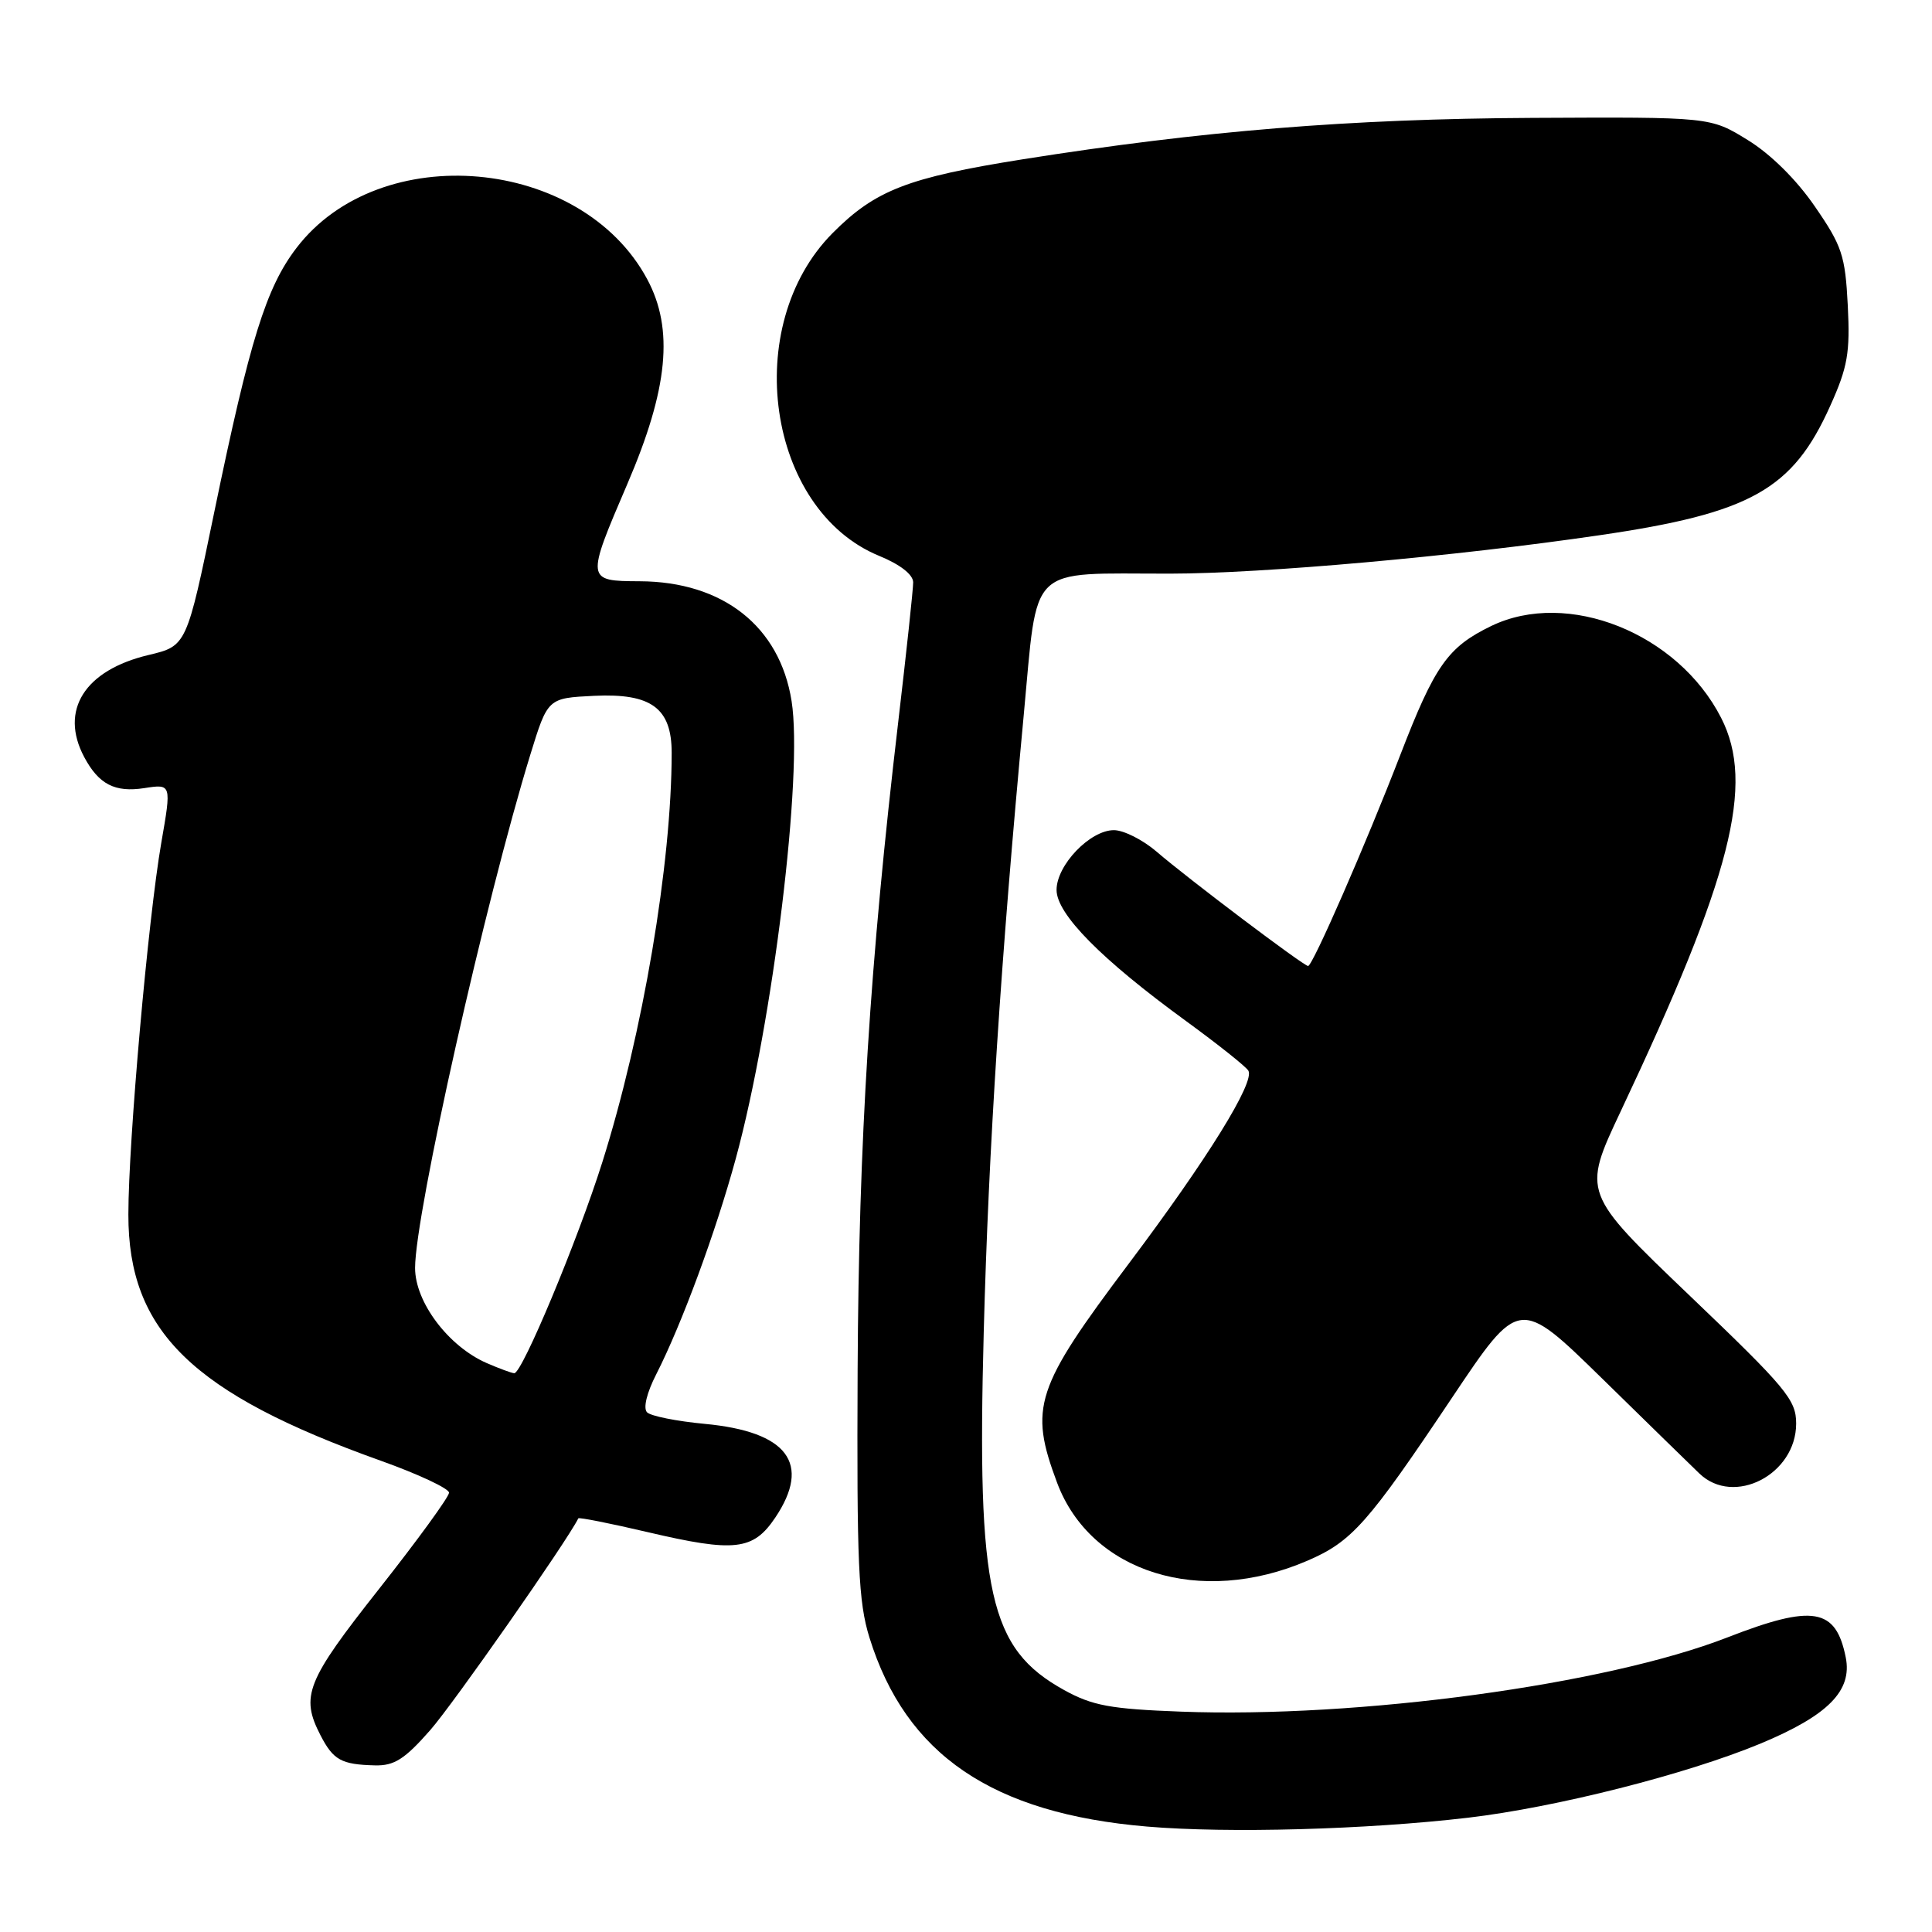 <?xml version="1.0" encoding="UTF-8" standalone="no"?>
<!DOCTYPE svg PUBLIC "-//W3C//DTD SVG 1.1//EN" "http://www.w3.org/Graphics/SVG/1.1/DTD/svg11.dtd" >
<svg xmlns="http://www.w3.org/2000/svg" xmlns:xlink="http://www.w3.org/1999/xlink" version="1.1" viewBox="0 0 256 256">
 <g >
 <path fill="currentColor"
d=" M 194.50 240.86 C 206.18 239.49 223.48 235.10 233.26 231.04 C 242.22 227.31 245.46 224.04 244.57 219.61 C 243.26 213.06 240.24 212.55 228.88 216.97 C 212.78 223.24 179.97 227.69 156.47 226.80 C 147.12 226.45 144.75 226.01 141.00 223.94 C 131.08 218.46 129.43 211.14 130.35 176.50 C 130.99 152.19 132.63 126.93 135.64 94.86 C 137.56 74.46 135.94 76.03 155.06 76.01 C 167.35 76.00 192.76 73.73 211.88 70.93 C 231.98 68.00 237.53 64.89 242.51 53.79 C 244.83 48.64 245.16 46.75 244.84 40.46 C 244.50 33.85 244.08 32.58 240.48 27.36 C 238.04 23.80 234.60 20.40 231.56 18.54 C 226.63 15.50 226.63 15.50 203.06 15.62 C 178.77 15.75 159.38 17.33 135.50 21.11 C 120.29 23.53 115.99 25.19 110.33 30.88 C 98.11 43.17 101.62 67.53 116.48 73.65 C 119.27 74.79 120.99 76.13 121.00 77.16 C 121.00 78.08 120.11 86.40 119.02 95.66 C 115.26 127.62 113.79 151.05 113.64 181.50 C 113.52 207.27 113.74 212.27 115.21 217.00 C 120.03 232.50 131.48 240.30 152.00 242.03 C 162.72 242.94 181.08 242.43 194.50 240.86 Z  M 57.00 229.26 C 60.06 225.78 75.11 204.26 76.63 201.19 C 76.71 201.03 80.86 201.85 85.84 203.02 C 97.36 205.72 99.80 205.44 102.72 201.10 C 107.54 193.92 104.37 189.70 93.38 188.67 C 89.67 188.32 86.24 187.64 85.74 187.14 C 85.20 186.60 85.70 184.55 86.96 182.09 C 90.34 175.45 94.85 163.23 97.50 153.50 C 102.42 135.43 106.43 102.60 104.89 92.90 C 103.33 83.00 95.80 77.06 84.75 77.02 C 77.65 76.99 77.64 76.91 83.13 64.12 C 88.54 51.53 89.31 43.61 85.76 37.00 C 77.05 20.76 50.33 18.38 39.28 32.86 C 35.26 38.12 33.10 45.06 28.42 67.72 C 24.73 85.59 24.73 85.59 19.69 86.79 C 11.21 88.80 7.86 94.12 11.16 100.32 C 13.09 103.93 15.22 105.03 19.12 104.43 C 22.73 103.87 22.73 103.87 21.37 111.68 C 19.64 121.64 17.01 151.23 17.01 160.93 C 16.99 176.38 25.45 184.63 50.50 193.57 C 55.45 195.34 59.50 197.24 59.50 197.79 C 59.50 198.34 55.34 204.06 50.25 210.51 C 40.57 222.77 39.78 224.74 42.48 229.96 C 44.17 233.22 45.23 233.81 49.67 233.92 C 52.23 233.99 53.62 233.11 57.00 229.26 Z  M 173.22 206.81 C 179.13 204.27 181.22 201.91 192.41 185.19 C 201.30 171.91 201.30 171.91 212.33 182.70 C 218.39 188.64 224.18 194.29 225.18 195.25 C 229.75 199.64 238.00 195.38 238.00 188.63 C 238.00 185.48 236.72 183.94 223.83 171.62 C 209.66 158.06 209.66 158.06 214.74 147.28 C 229.45 116.11 232.56 103.93 228.06 95.12 C 222.33 83.89 207.72 78.05 197.59 82.95 C 191.84 85.74 190.12 88.18 185.56 100.00 C 180.99 111.84 173.93 128.00 173.33 128.00 C 172.75 128.00 157.46 116.47 153.22 112.82 C 151.41 111.27 148.88 110.00 147.60 110.00 C 144.44 110.00 140.00 114.63 140.00 117.92 C 140.00 121.12 145.92 127.11 157.15 135.29 C 161.36 138.36 165.07 141.31 165.41 141.86 C 166.33 143.34 159.99 153.58 149.56 167.45 C 137.16 183.94 136.33 186.47 140.07 196.47 C 144.53 208.37 159.05 212.91 173.22 206.81 Z  M 64.48 180.61 C 59.41 178.39 55.00 172.54 55.00 168.01 C 55.00 160.84 64.32 119.33 70.27 100.00 C 72.58 92.50 72.58 92.50 78.74 92.20 C 86.30 91.84 89.00 93.83 89.00 99.75 C 89.00 114.40 85.17 137.01 79.81 154.00 C 76.55 164.34 69.17 182.02 68.14 181.96 C 67.79 181.94 66.14 181.33 64.48 180.61 Z "/>
</g>
</svg>
